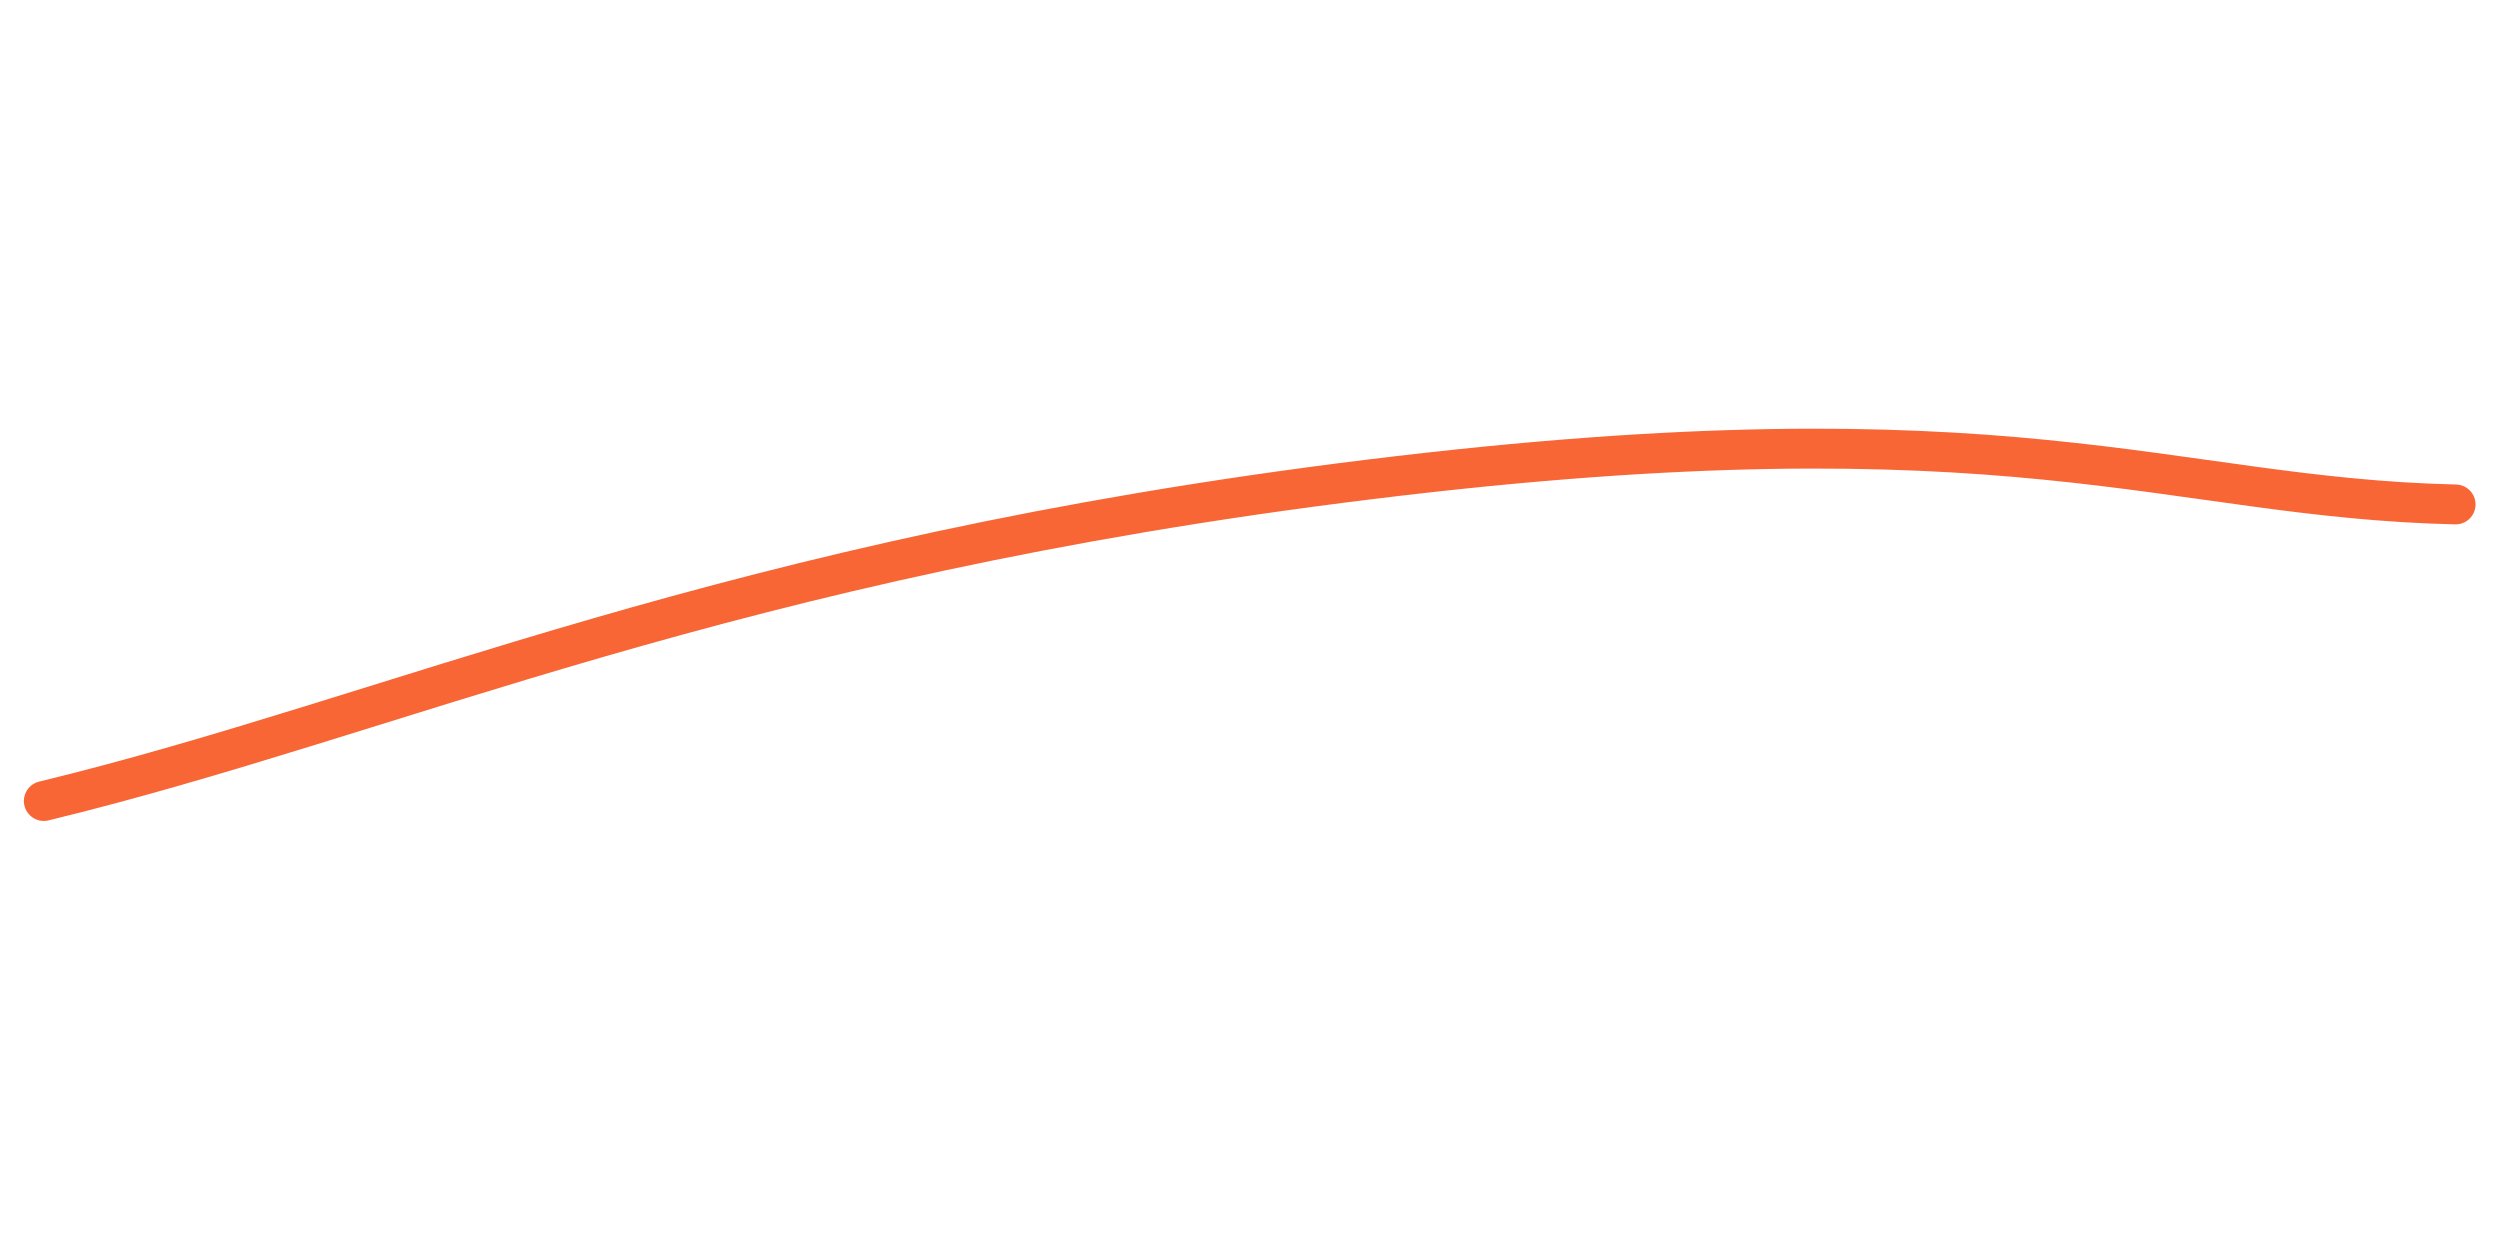 <svg xmlns="http://www.w3.org/2000/svg" version="1.1" xmlns:xlink="http://www.w3.org/1999/xlink" xmlns:svgjs="http://svgjs.dev/svgjs" viewBox="0 0 800 400"><path d="M32.617,248.566C121.266,227.061,203.763,187.754,365.054,167.921C526.344,148.088,564.815,172.521,637.455,174.194" fill="none" stroke-width="10" stroke="#f86635" stroke-linecap="round" transform="matrix(1.276,0,0,1.276,-27.6,-60.85)" stroke-dasharray="0 0"></path><defs><linearGradient id="SvgjsLinearGradient1001"><stop stop-color="hsl(37, 99%, 67%)" offset="0"></stop><stop stop-color="hsl(316, 73%, 52%)" offset="1"></stop></linearGradient></defs></svg>